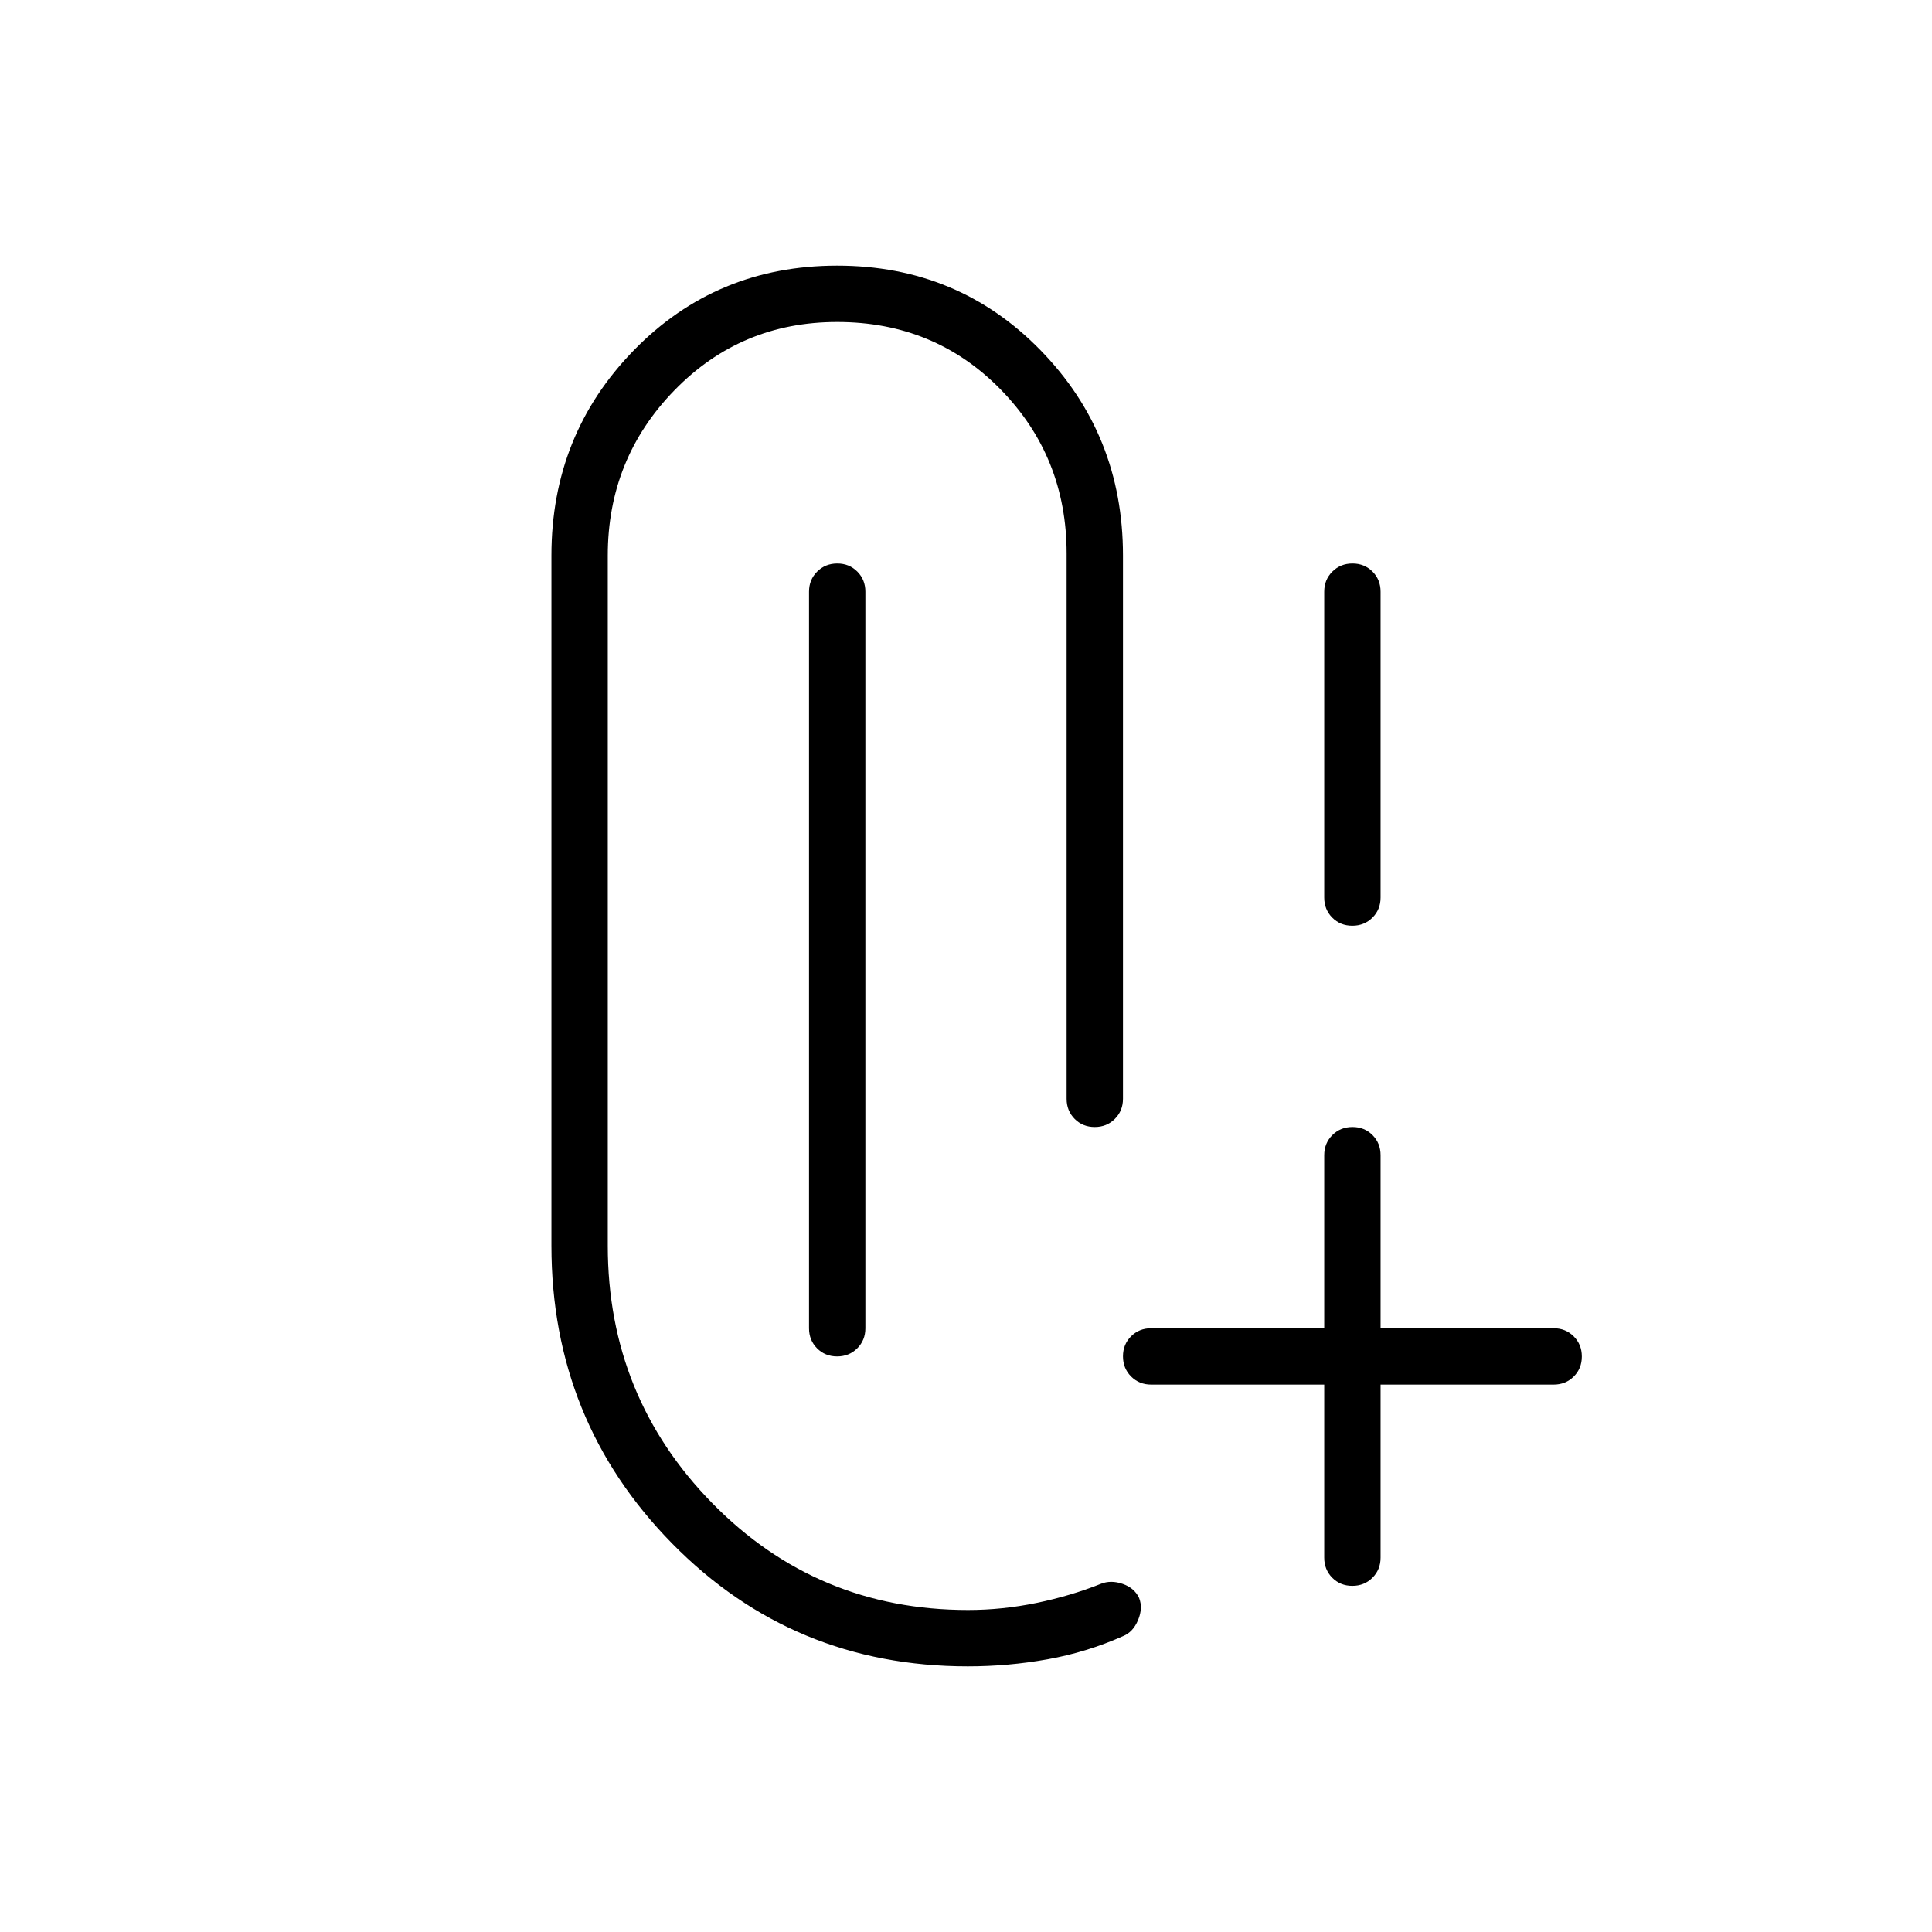 <svg xmlns="http://www.w3.org/2000/svg" height="24" viewBox="0 -960 960 960" width="24"><path d="M480.94-132Q394-132 334-193.03T274-341v-343q0-60 41-102t101-42q60 0 101 42t41 102v270q0 5.95-4.04 9.98-4.03 4.02-10 4.02-5.96 0-9.96-4.02-4-4.03-4-9.98v-271q0-48-32.82-81.5T416-800q-47.88 0-80.94 34Q302-732 302-684v343q0 75 52 128t127 53q17 0 34-3.5t32-9.5q5-2 10.83.02 5.84 2.01 8.17 6.98 2 5-.5 11t-7.5 8q-18 8-37.5 11.5t-39.56 3.5Zm191.02-40q-5.96 0-9.96-4.02-4-4.03-4-9.98v-86h-86q-5.95 0-9.97-4.04-4.03-4.03-4.03-10 0-5.96 4.03-9.96 4.02-4 9.97-4h86v-86q0-5.95 4.04-9.98 4.03-4.02 10-4.02 5.96 0 9.96 4.02 4 4.03 4 9.98v86h86q5.95 0 9.97 4.04 4.03 4.03 4.03 10 0 5.96-4.03 9.96-4.02 4-9.97 4h-86v86q0 5.95-4.04 9.98-4.03 4.02-10 4.02Zm-256-114q-5.96 0-9.96-4.02-4-4.03-4-9.98v-366q0-5.95 4.04-9.97 4.03-4.03 10-4.03 5.96 0 9.96 4.03 4 4.02 4 9.97v366q0 5.95-4.04 9.98-4.03 4.02-10 4.02Zm256-214q-5.96 0-9.96-4.02-4-4.03-4-9.98v-152q0-5.95 4.04-9.97 4.03-4.03 10-4.03 5.96 0 9.96 4.03 4 4.02 4 9.97v152q0 5.95-4.04 9.98-4.03 4.02-10 4.02Z"/></svg>